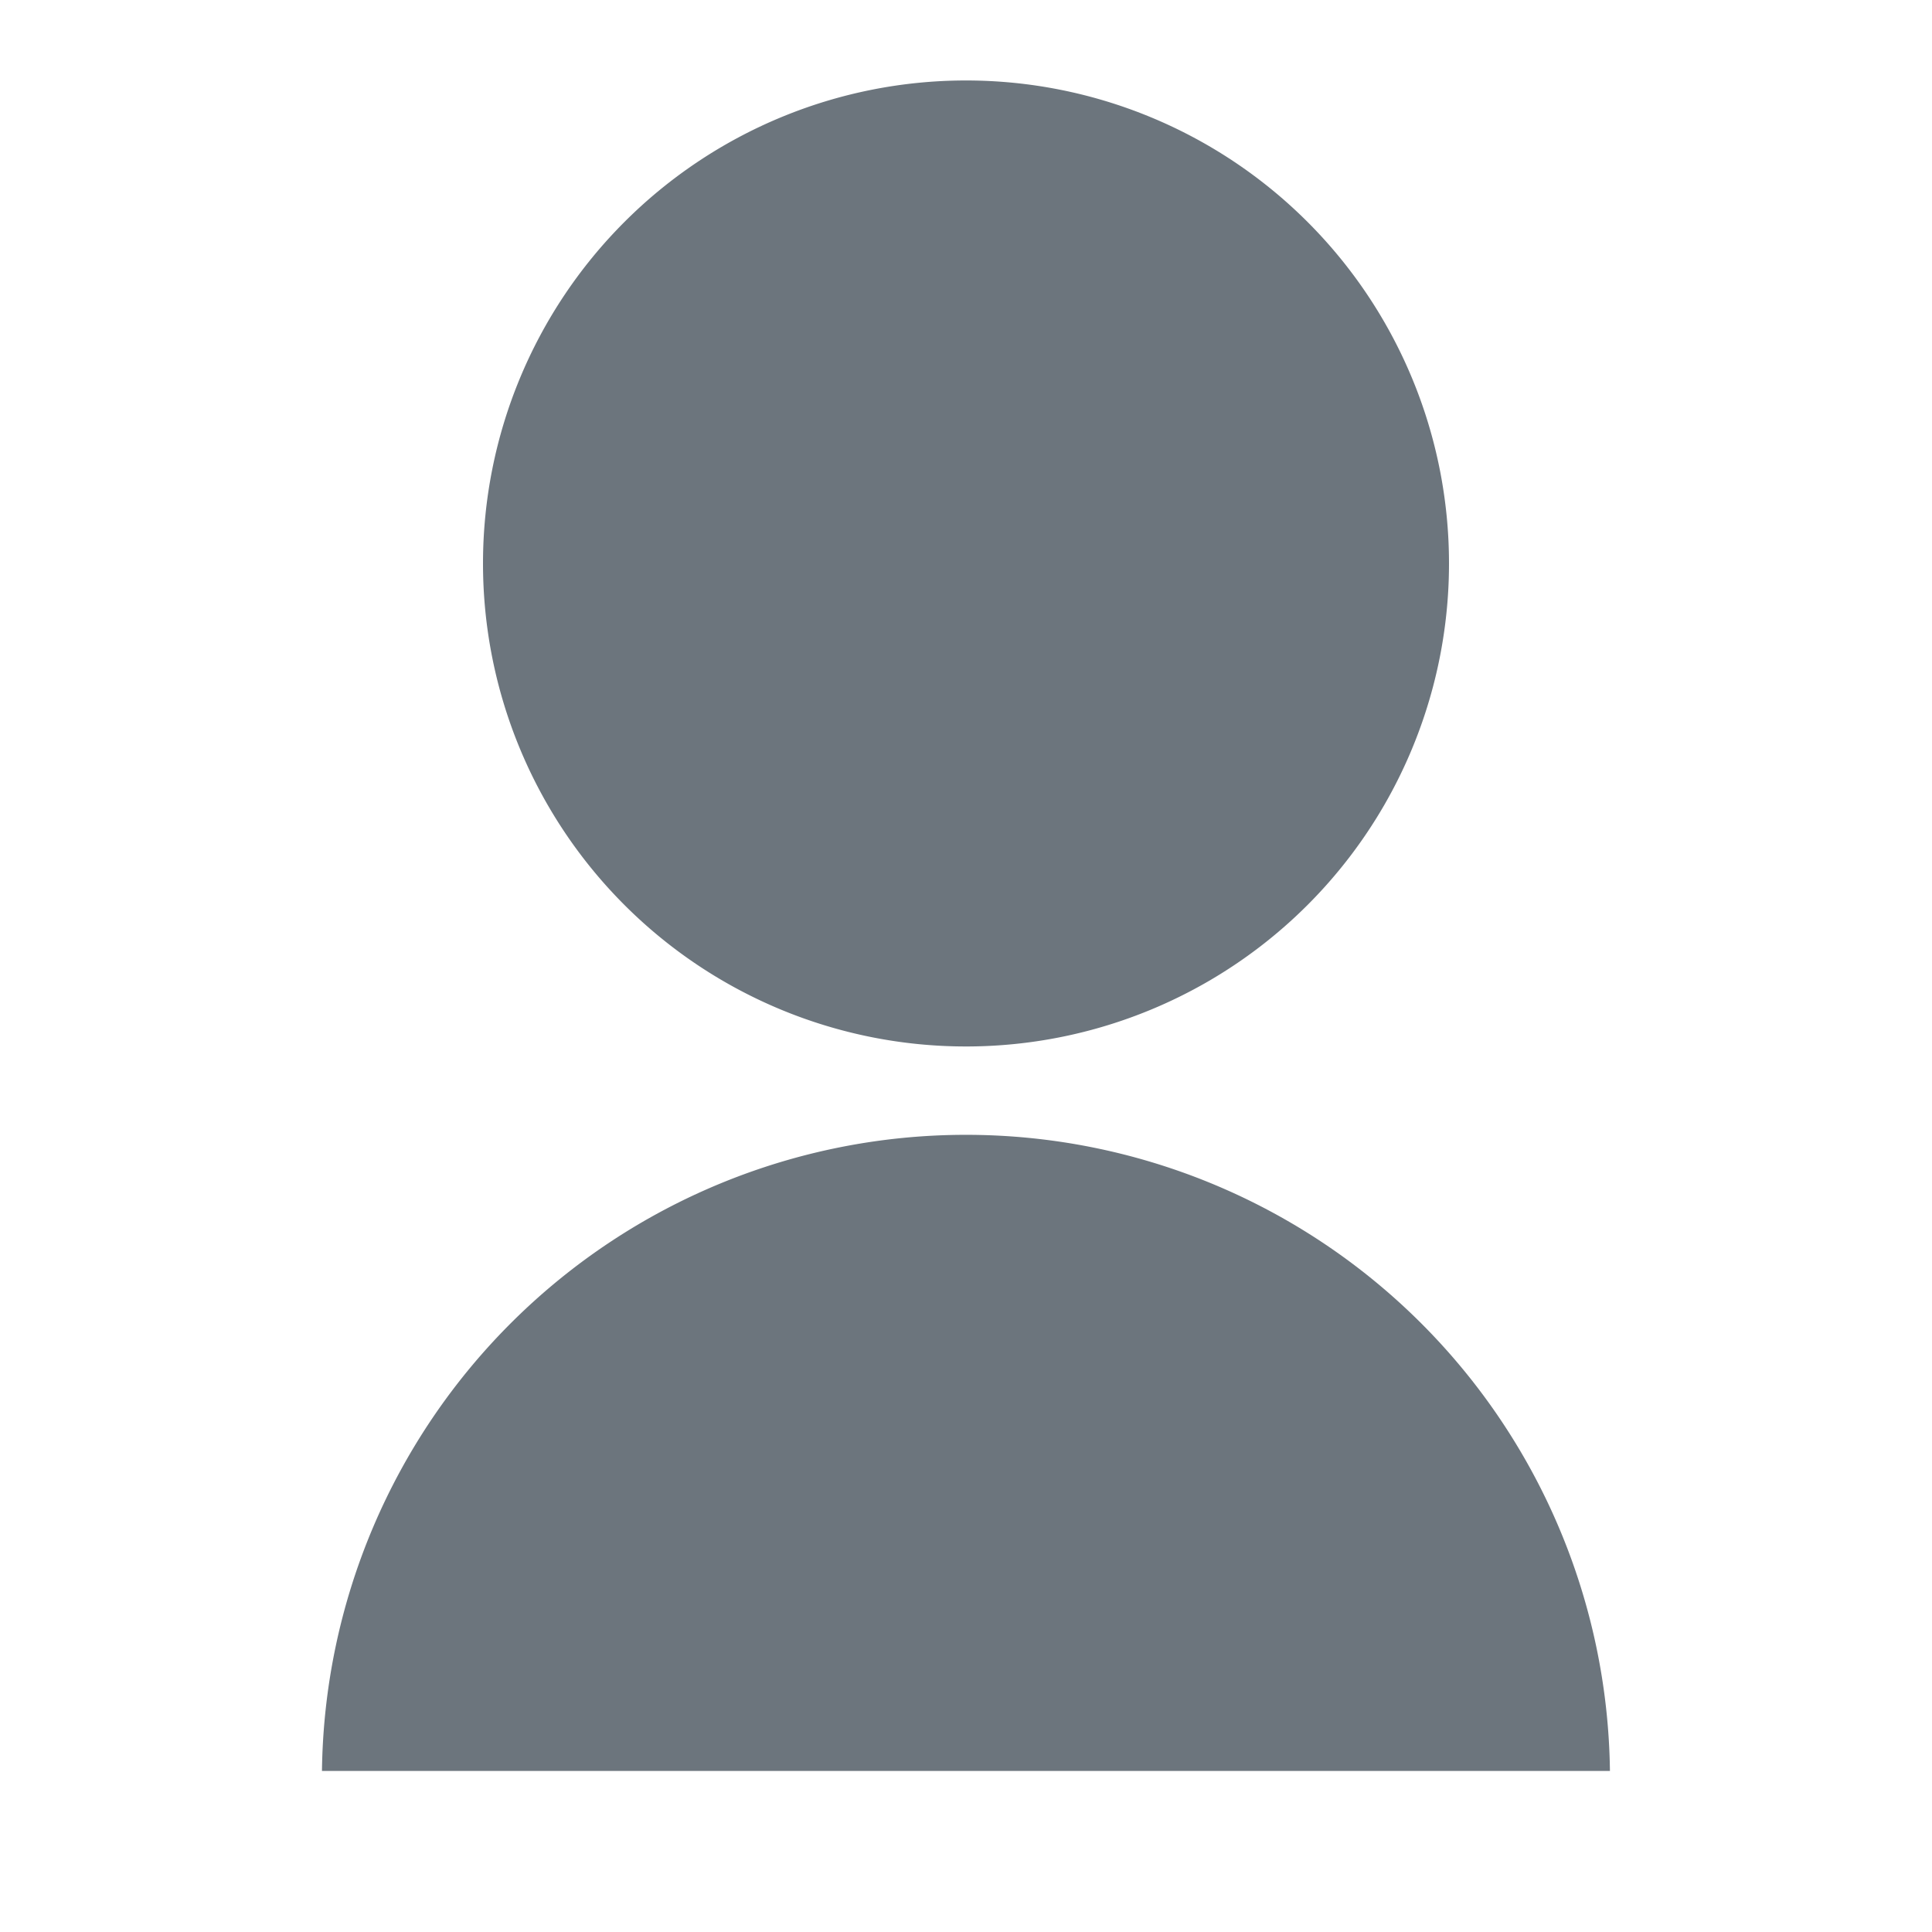 <svg xmlns="http://www.w3.org/2000/svg" width="20" height="20" viewBox="0 0 20 20"><defs><style>.a{fill:none;}.b{fill:#6c757d;}</style></defs><path class="a" d="M0,0H20V20H0Z"/><path class="b" d="M4,18.5a6.667,6.667,0,0,1,13.333,0ZM10.667,11a5,5,0,1,1,5-5A5,5,0,0,1,10.667,11Z" transform="translate(-0.667 -0.167)"/></svg>